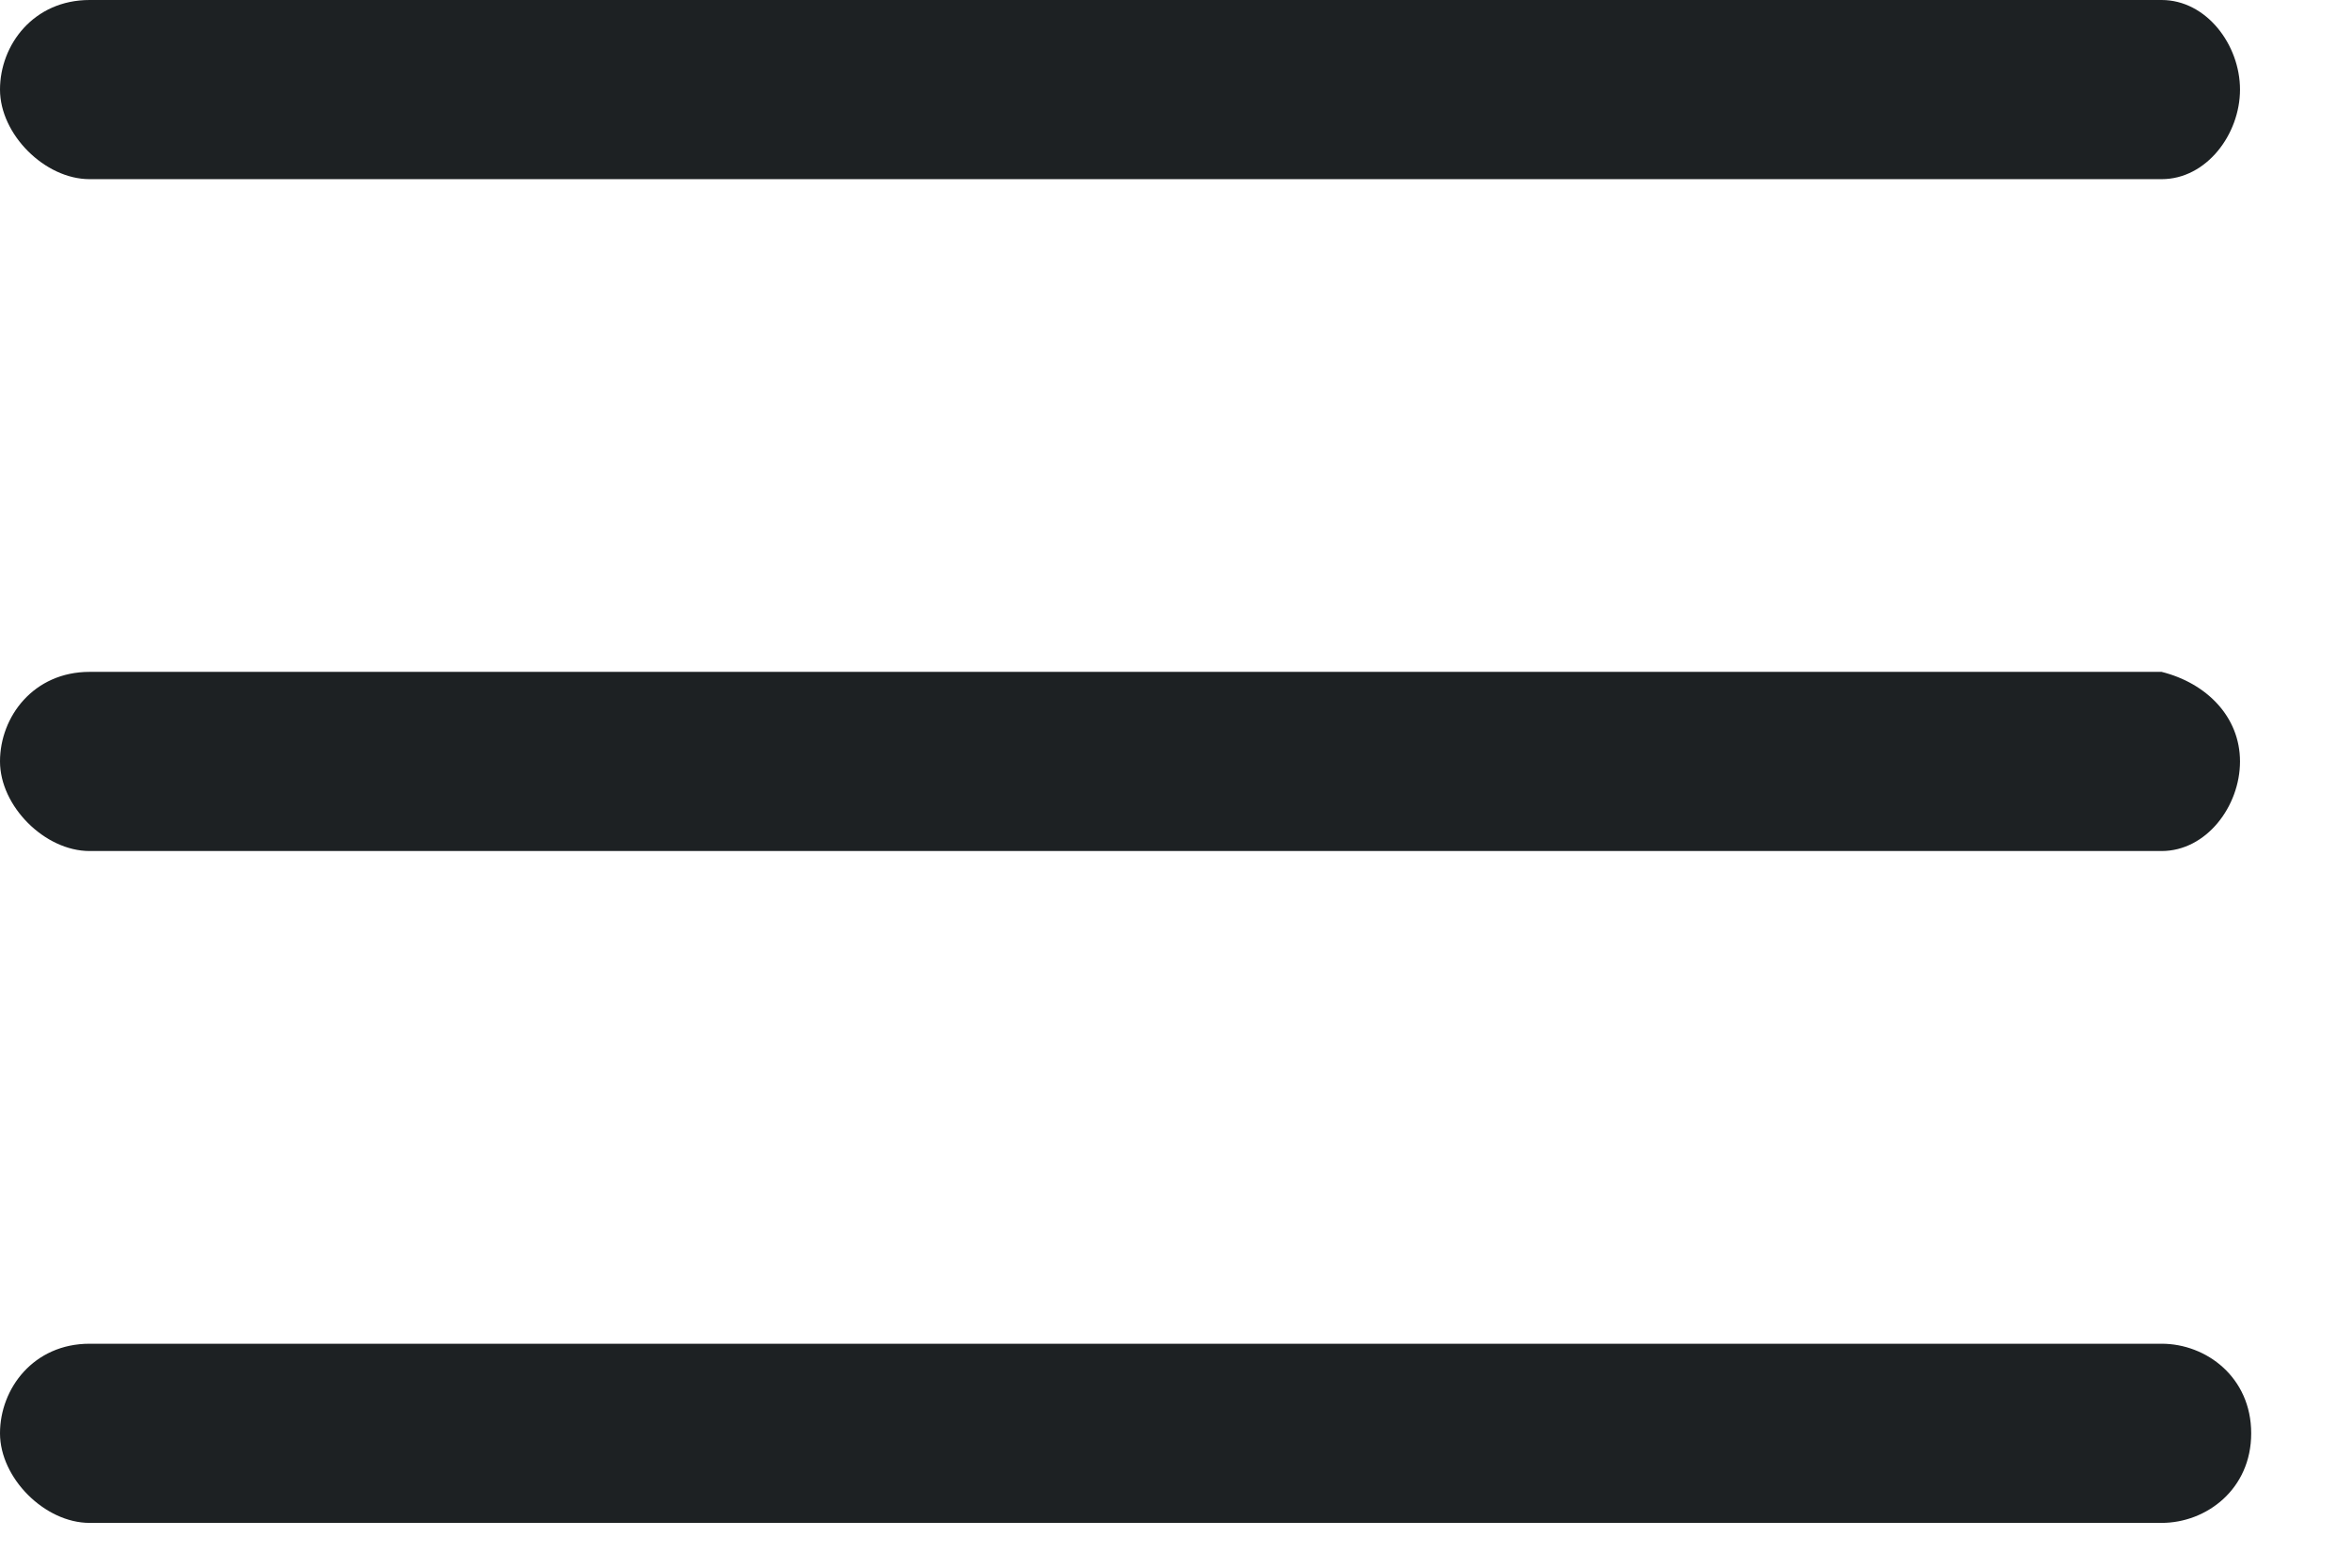 <svg width="21" height="14" viewBox="0 0 21 14" fill="none" xmlns="http://www.w3.org/2000/svg">
<path d="M19.3 13.6H0.8C0.4 13.6 0 13.2 0 12.8C0 12.4 0.3 12 0.8 12H19.3C19.7 12 20.1 12.3 20.1 12.8C20.1 13.3 19.7 13.6 19.3 13.6Z" fill="#1D2123"/>
<path d="M19.3 1.6H0.8C0.4 1.6 0 1.2 0 0.8C0 0.4 0.3 0 0.8 0H19.3C19.7 0 20 0.4 20 0.8C20 1.2 19.7 1.6 19.3 1.6Z" fill="#1D2123"/>
<path d="M19.3 7.6H0.8C0.4 7.6 0 7.2 0 6.8C0 6.4 0.3 6 0.8 6H19.3C19.7 6.1 20 6.4 20 6.8C20 7.2 19.7 7.6 19.3 7.6Z" fill="#1D2123"/>
</svg>
